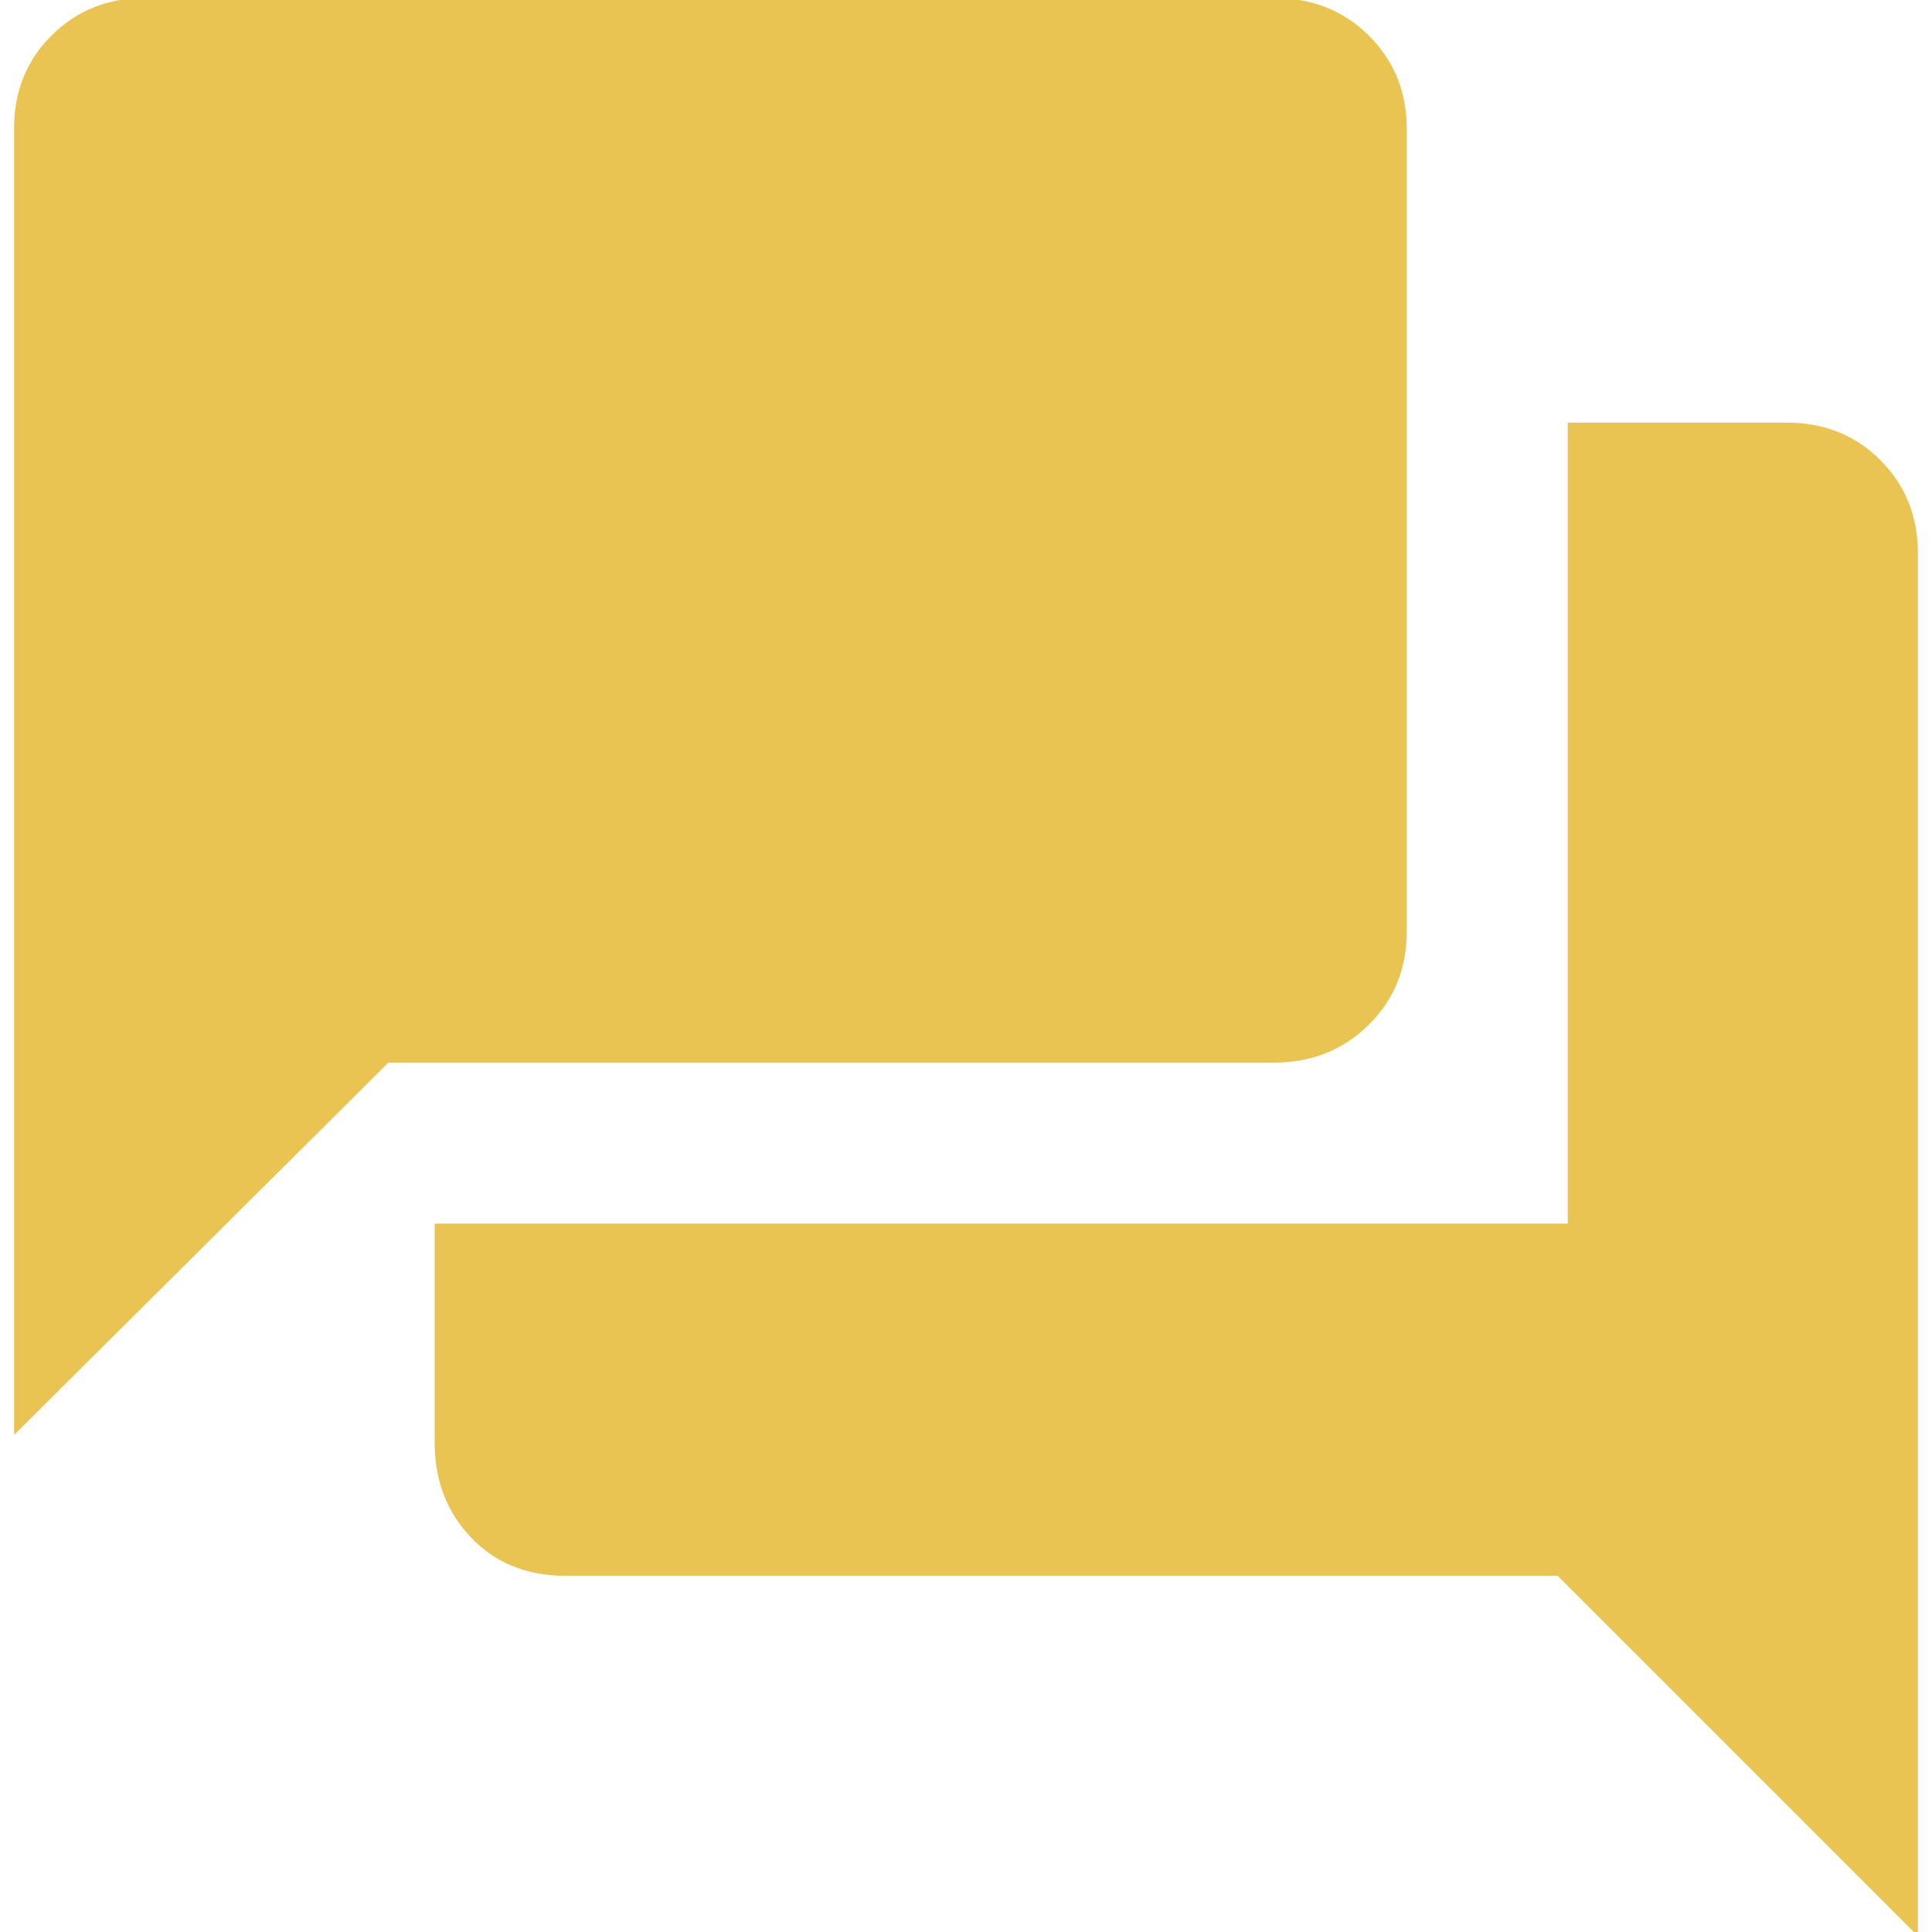 <svg xmlns="http://www.w3.org/2000/svg" height="24px" viewBox="0 -960 960 960" width="24px" fill="#EAC452"><path d="M281-177q-28.85 0-46.92-18.98Q216-214.95 216-243v-109h563v-398h108.77q28.01 0 46.62 18.69Q953-712.63 953-685V2L774-177H281ZM7-247v-649.4q0-27.45 18.69-46.03Q44.38-961 72-961h561.01q28.32 0 47.15 18.69Q699-923.63 699-896v399q0 27.62-18.97 46.31Q661.05-432 633-432H193L7-247Z"/></svg>